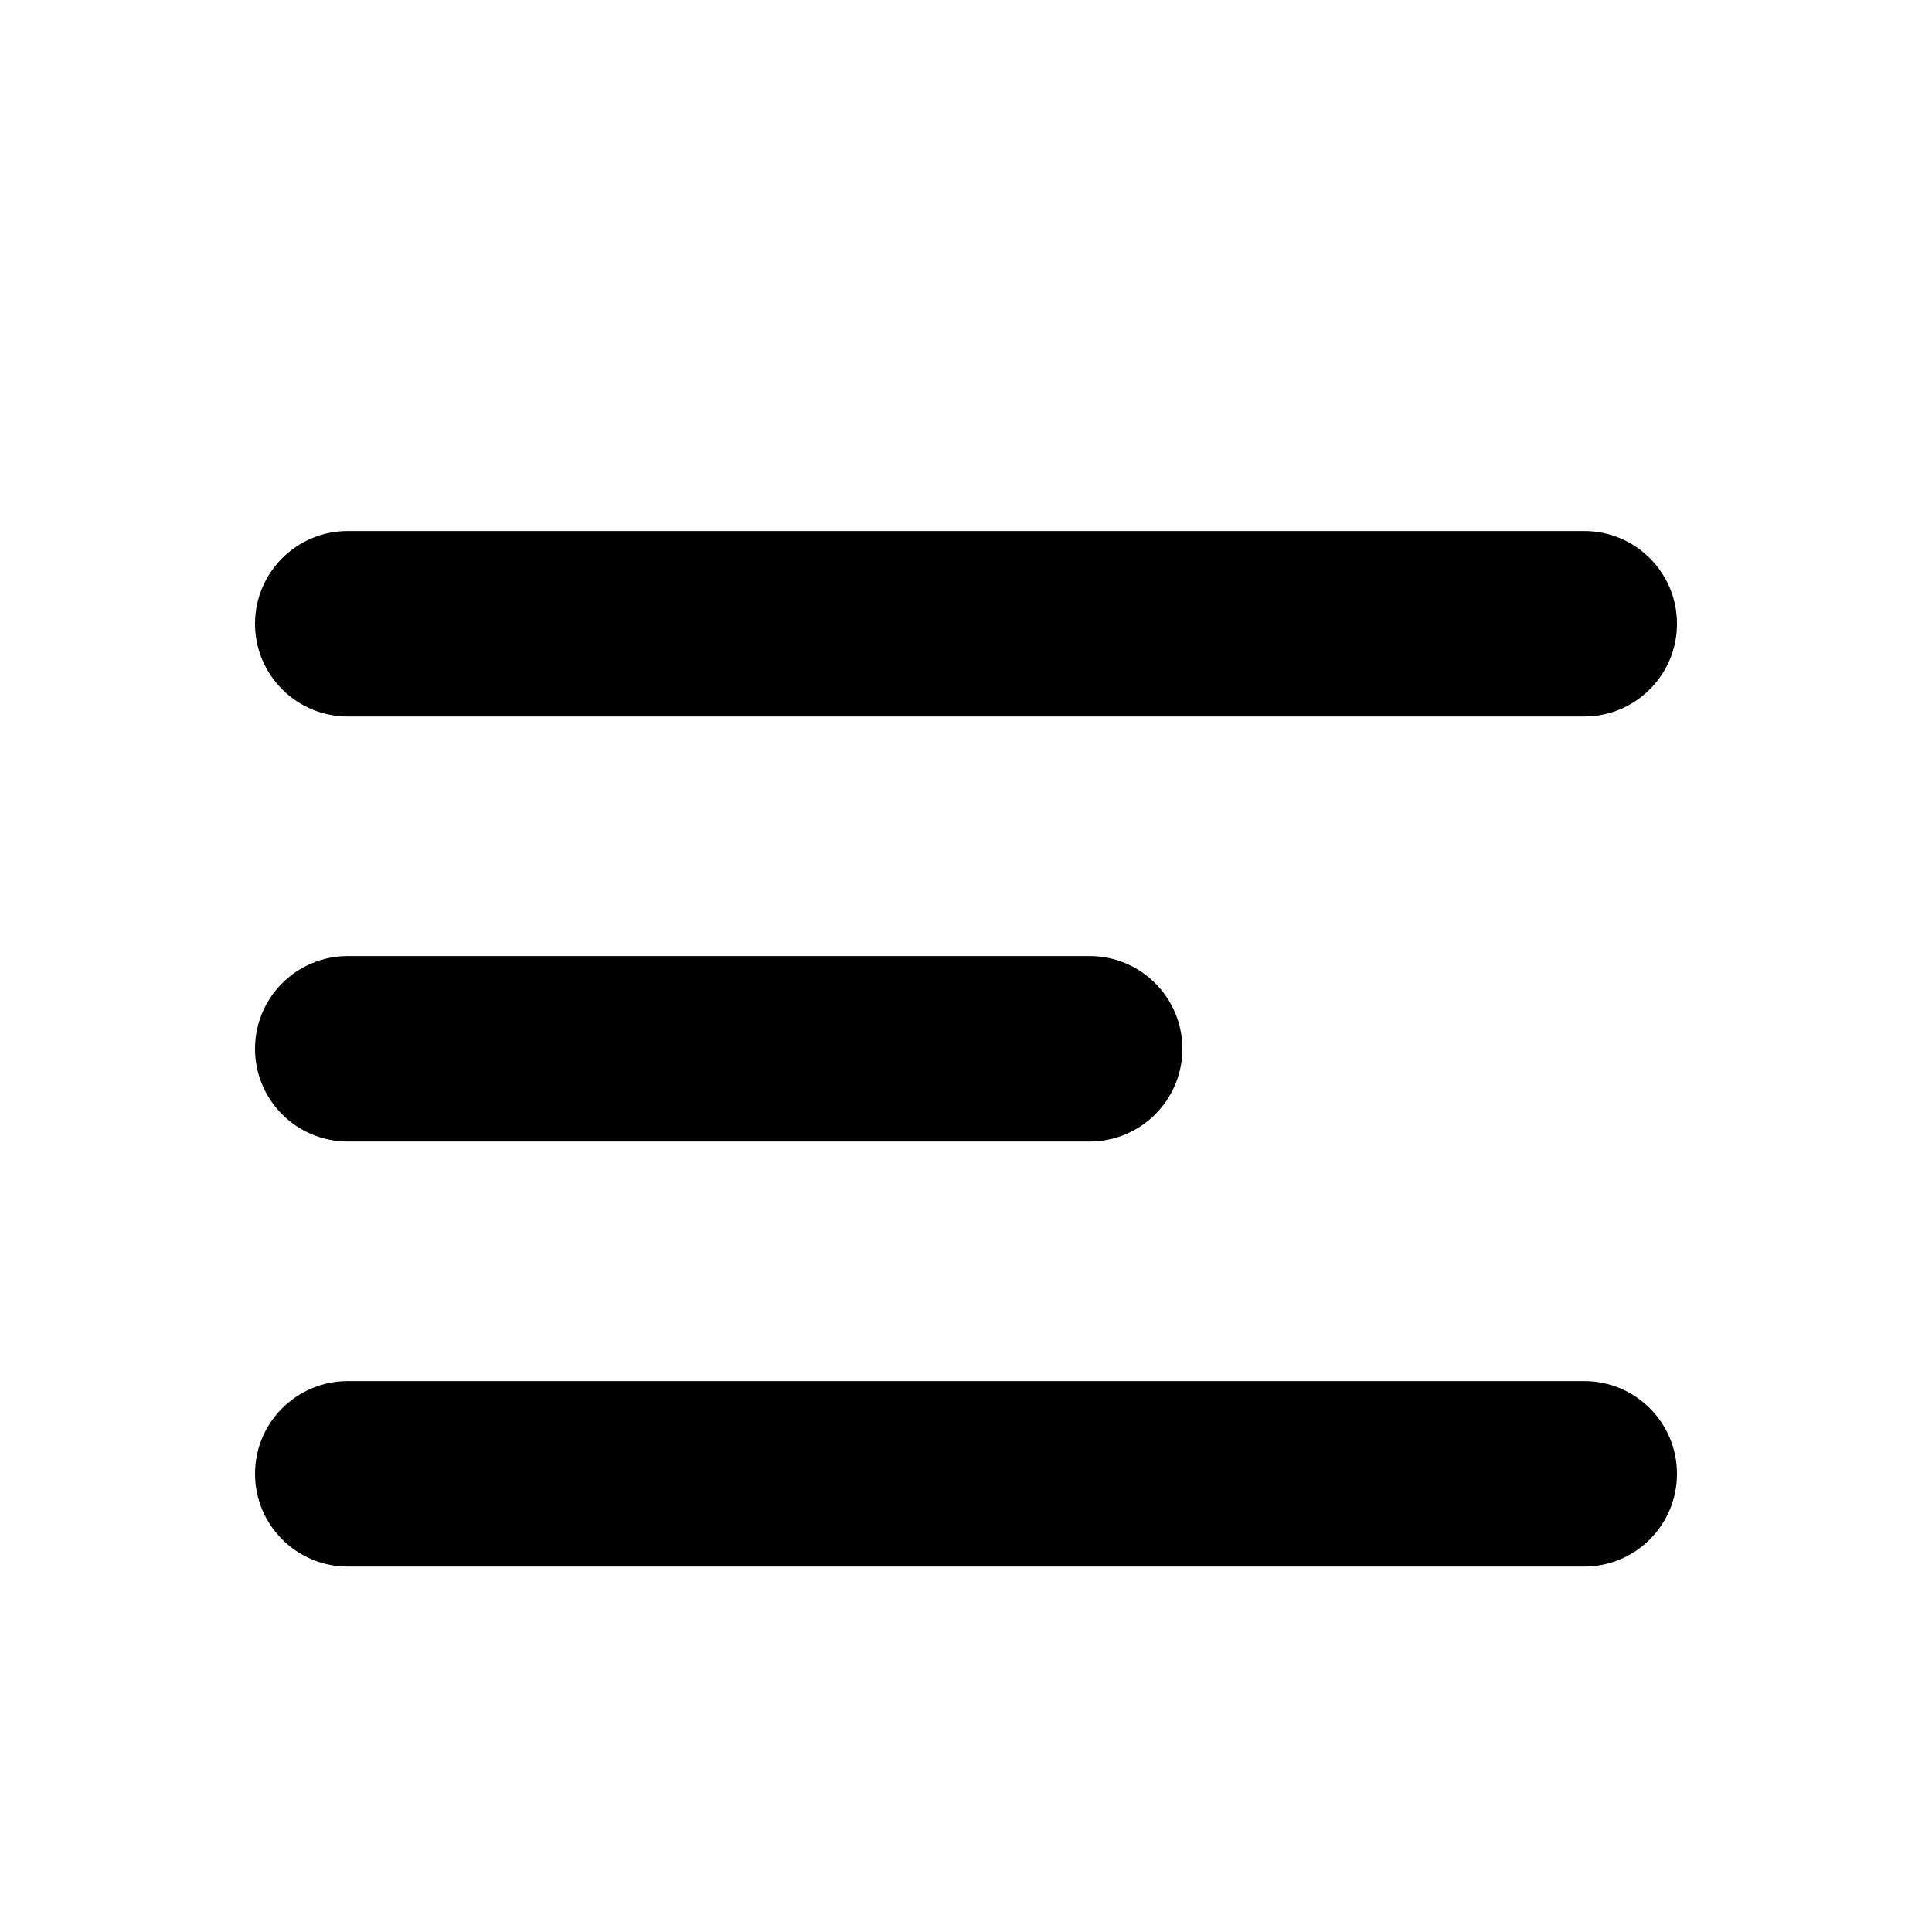 <?xml version="1.0" encoding="UTF-8"?>
<svg width="700pt" height="700pt" version="1.1" viewBox="0 0 700 700" xmlns="http://www.w3.org/2000/svg" xmlns:xlink="http://www.w3.org/1999/xlink">
 <g transform="translate(0, 100)">
  <path d="m574 159.6h-448c-18.555 0-33.602-15.047-33.602-33.602s15.047-33.602 33.602-33.602h448c18.555 0 33.602 15.047 33.602 33.602s-15.047 33.602-33.602 33.602z"/>
  <path d="m574 467.6h-448c-18.555 0-33.602-15.047-33.602-33.602s15.047-33.602 33.602-33.602h448c18.555 0 33.602 15.047 33.602 33.602s-15.047 33.602-33.602 33.602z"/>
  <path d="m394.8 313.6h-268.8c-18.555 0-33.602-15.047-33.602-33.602s15.047-33.602 33.602-33.602h268.8c18.555 0 33.602 15.047 33.602 33.602-0.004 18.555-15.051 33.602-33.602 33.602z"/>
 </g>
</svg>
